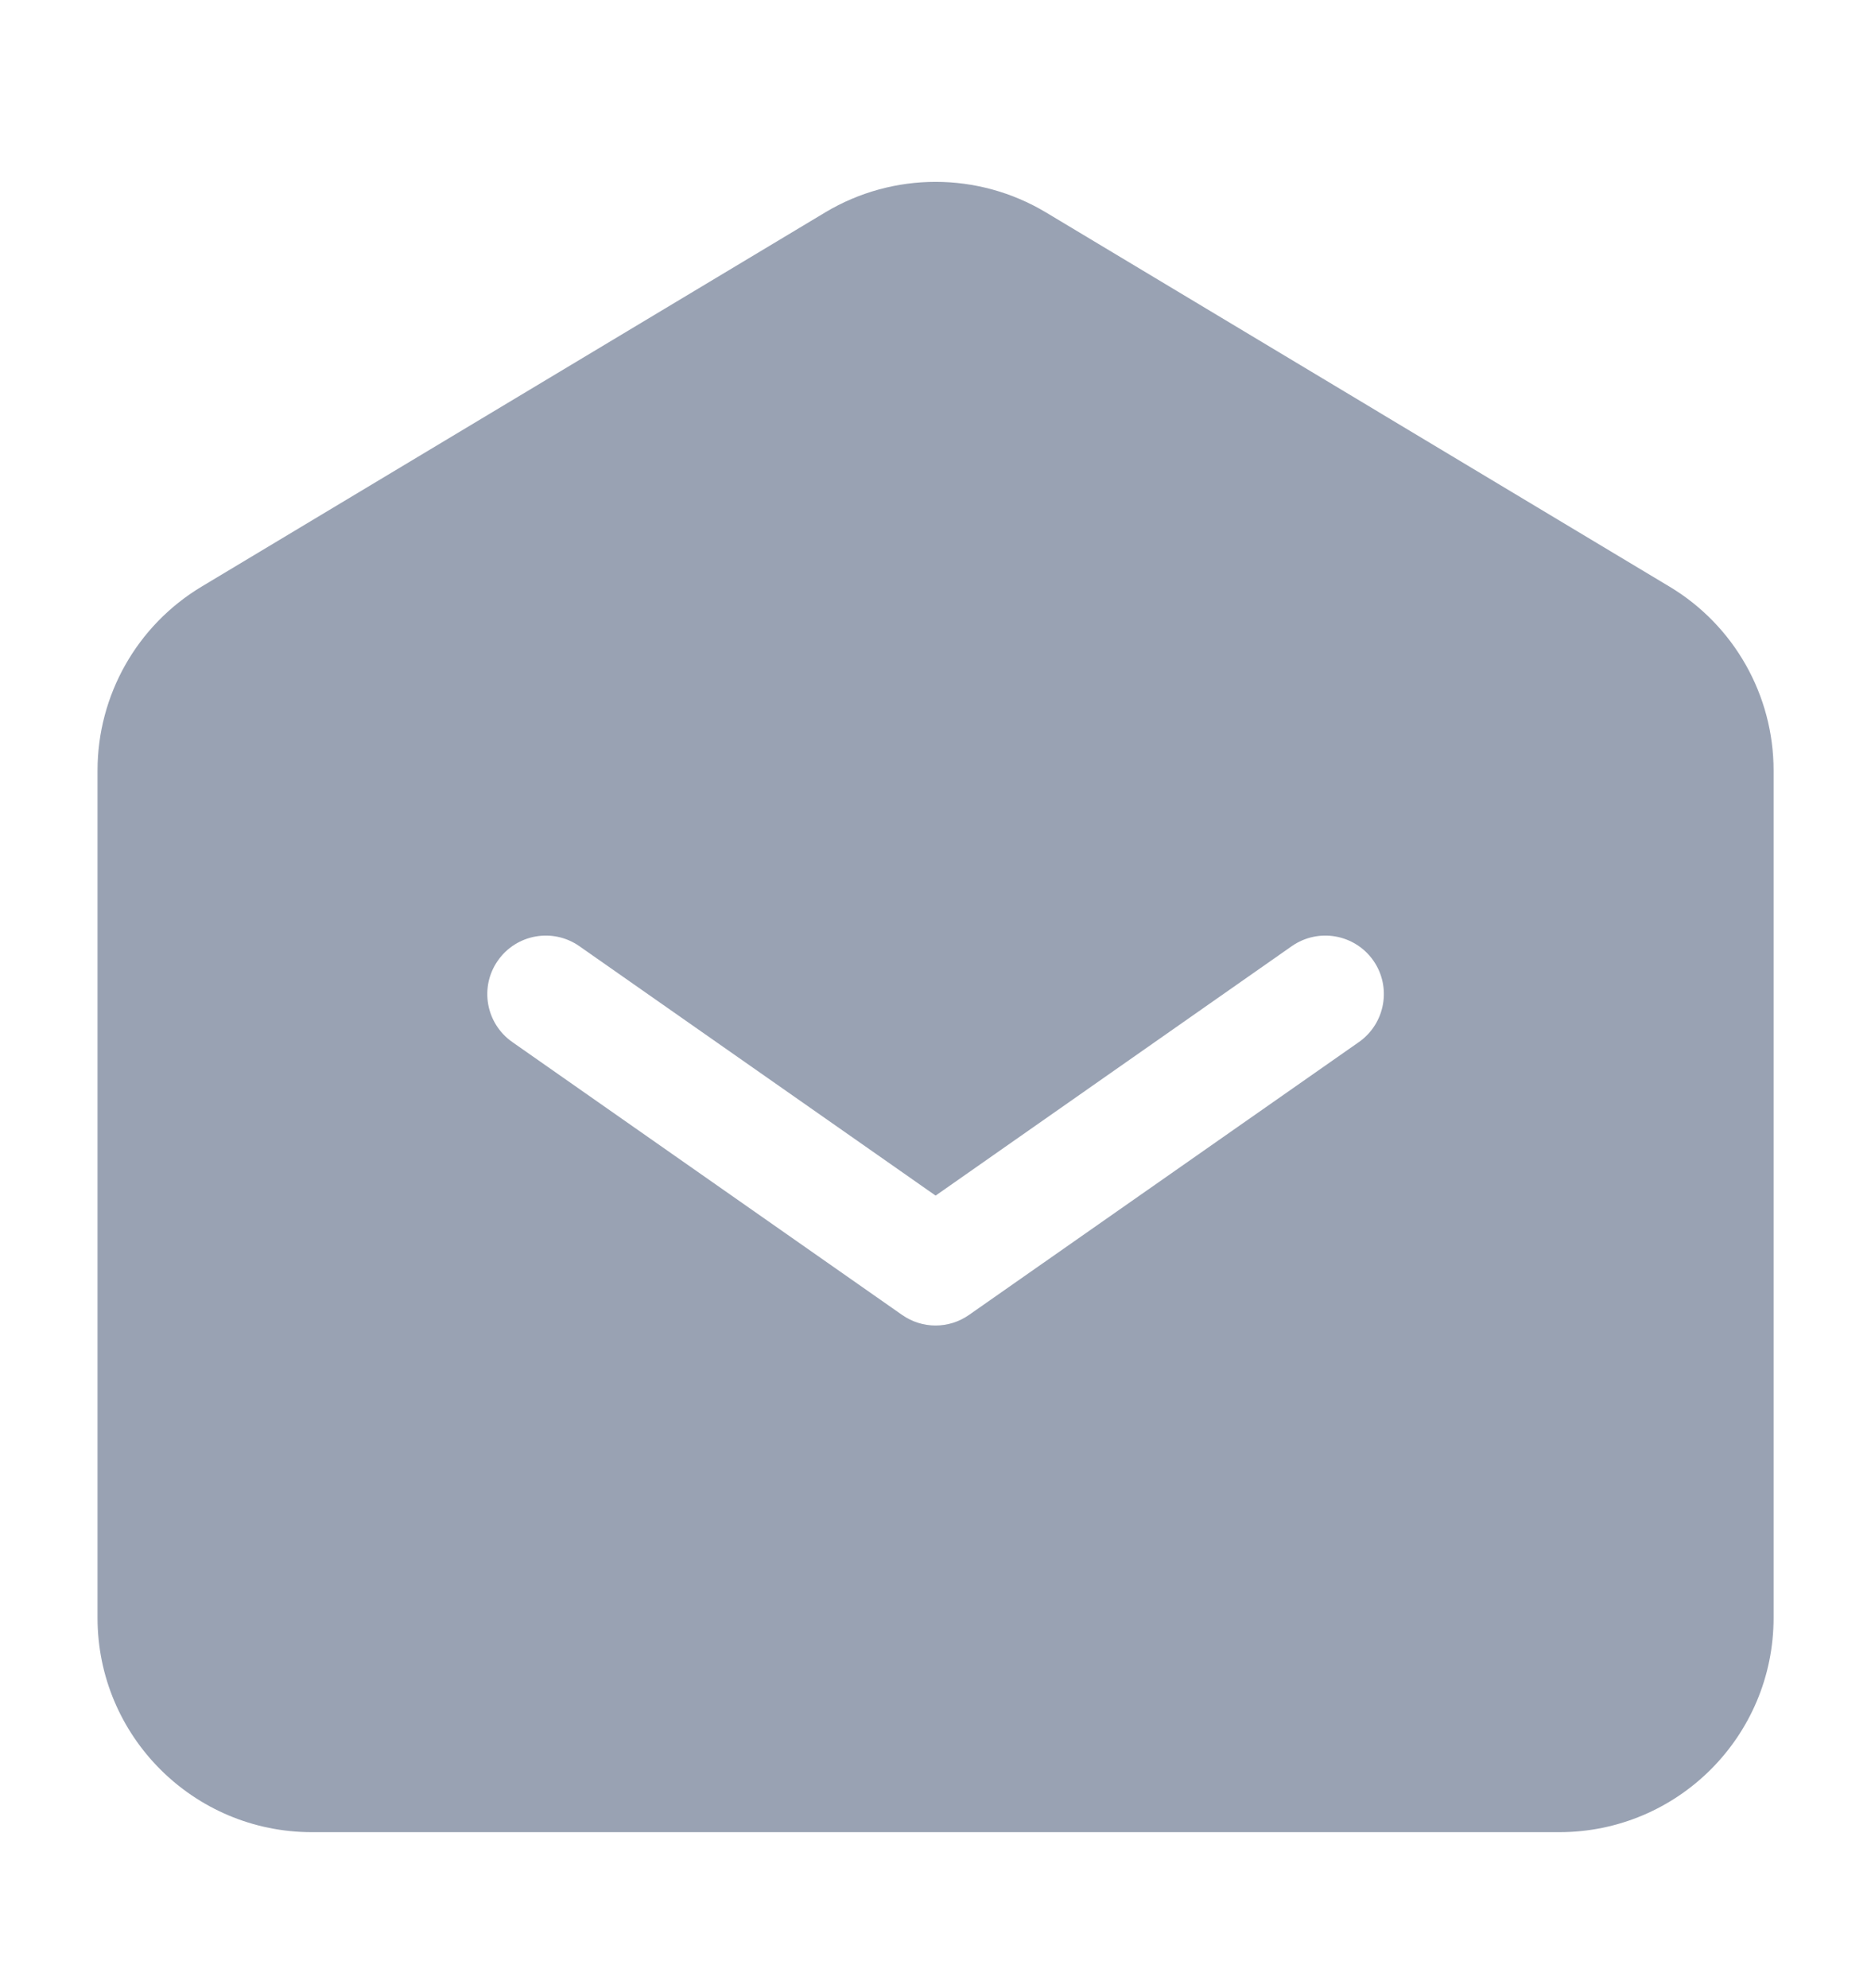 <svg width="16" height="17" viewBox="0 0 16 17" fill="none" xmlns="http://www.w3.org/2000/svg">
<path fill-rule="evenodd" clip-rule="evenodd" d="M8.944 1.816C8.363 1.468 7.638 1.468 7.057 1.816L1.724 5.016C1.172 5.347 0.834 5.944 0.834 6.588V13.833C0.834 14.846 1.655 15.666 2.667 15.666H13.334C14.347 15.666 15.167 14.846 15.167 13.833V6.588C15.167 5.944 14.829 5.347 14.277 5.016L8.944 1.816ZM4.954 8.09C4.728 7.932 4.416 7.987 4.258 8.213C4.099 8.439 4.154 8.751 4.381 8.91L7.714 11.243C7.886 11.364 8.115 11.364 8.287 11.243L11.621 8.91C11.847 8.751 11.902 8.439 11.744 8.213C11.585 7.987 11.274 7.932 11.047 8.09L8.001 10.223L4.954 8.09Z" fill="#99A2B3"/>
</svg>
